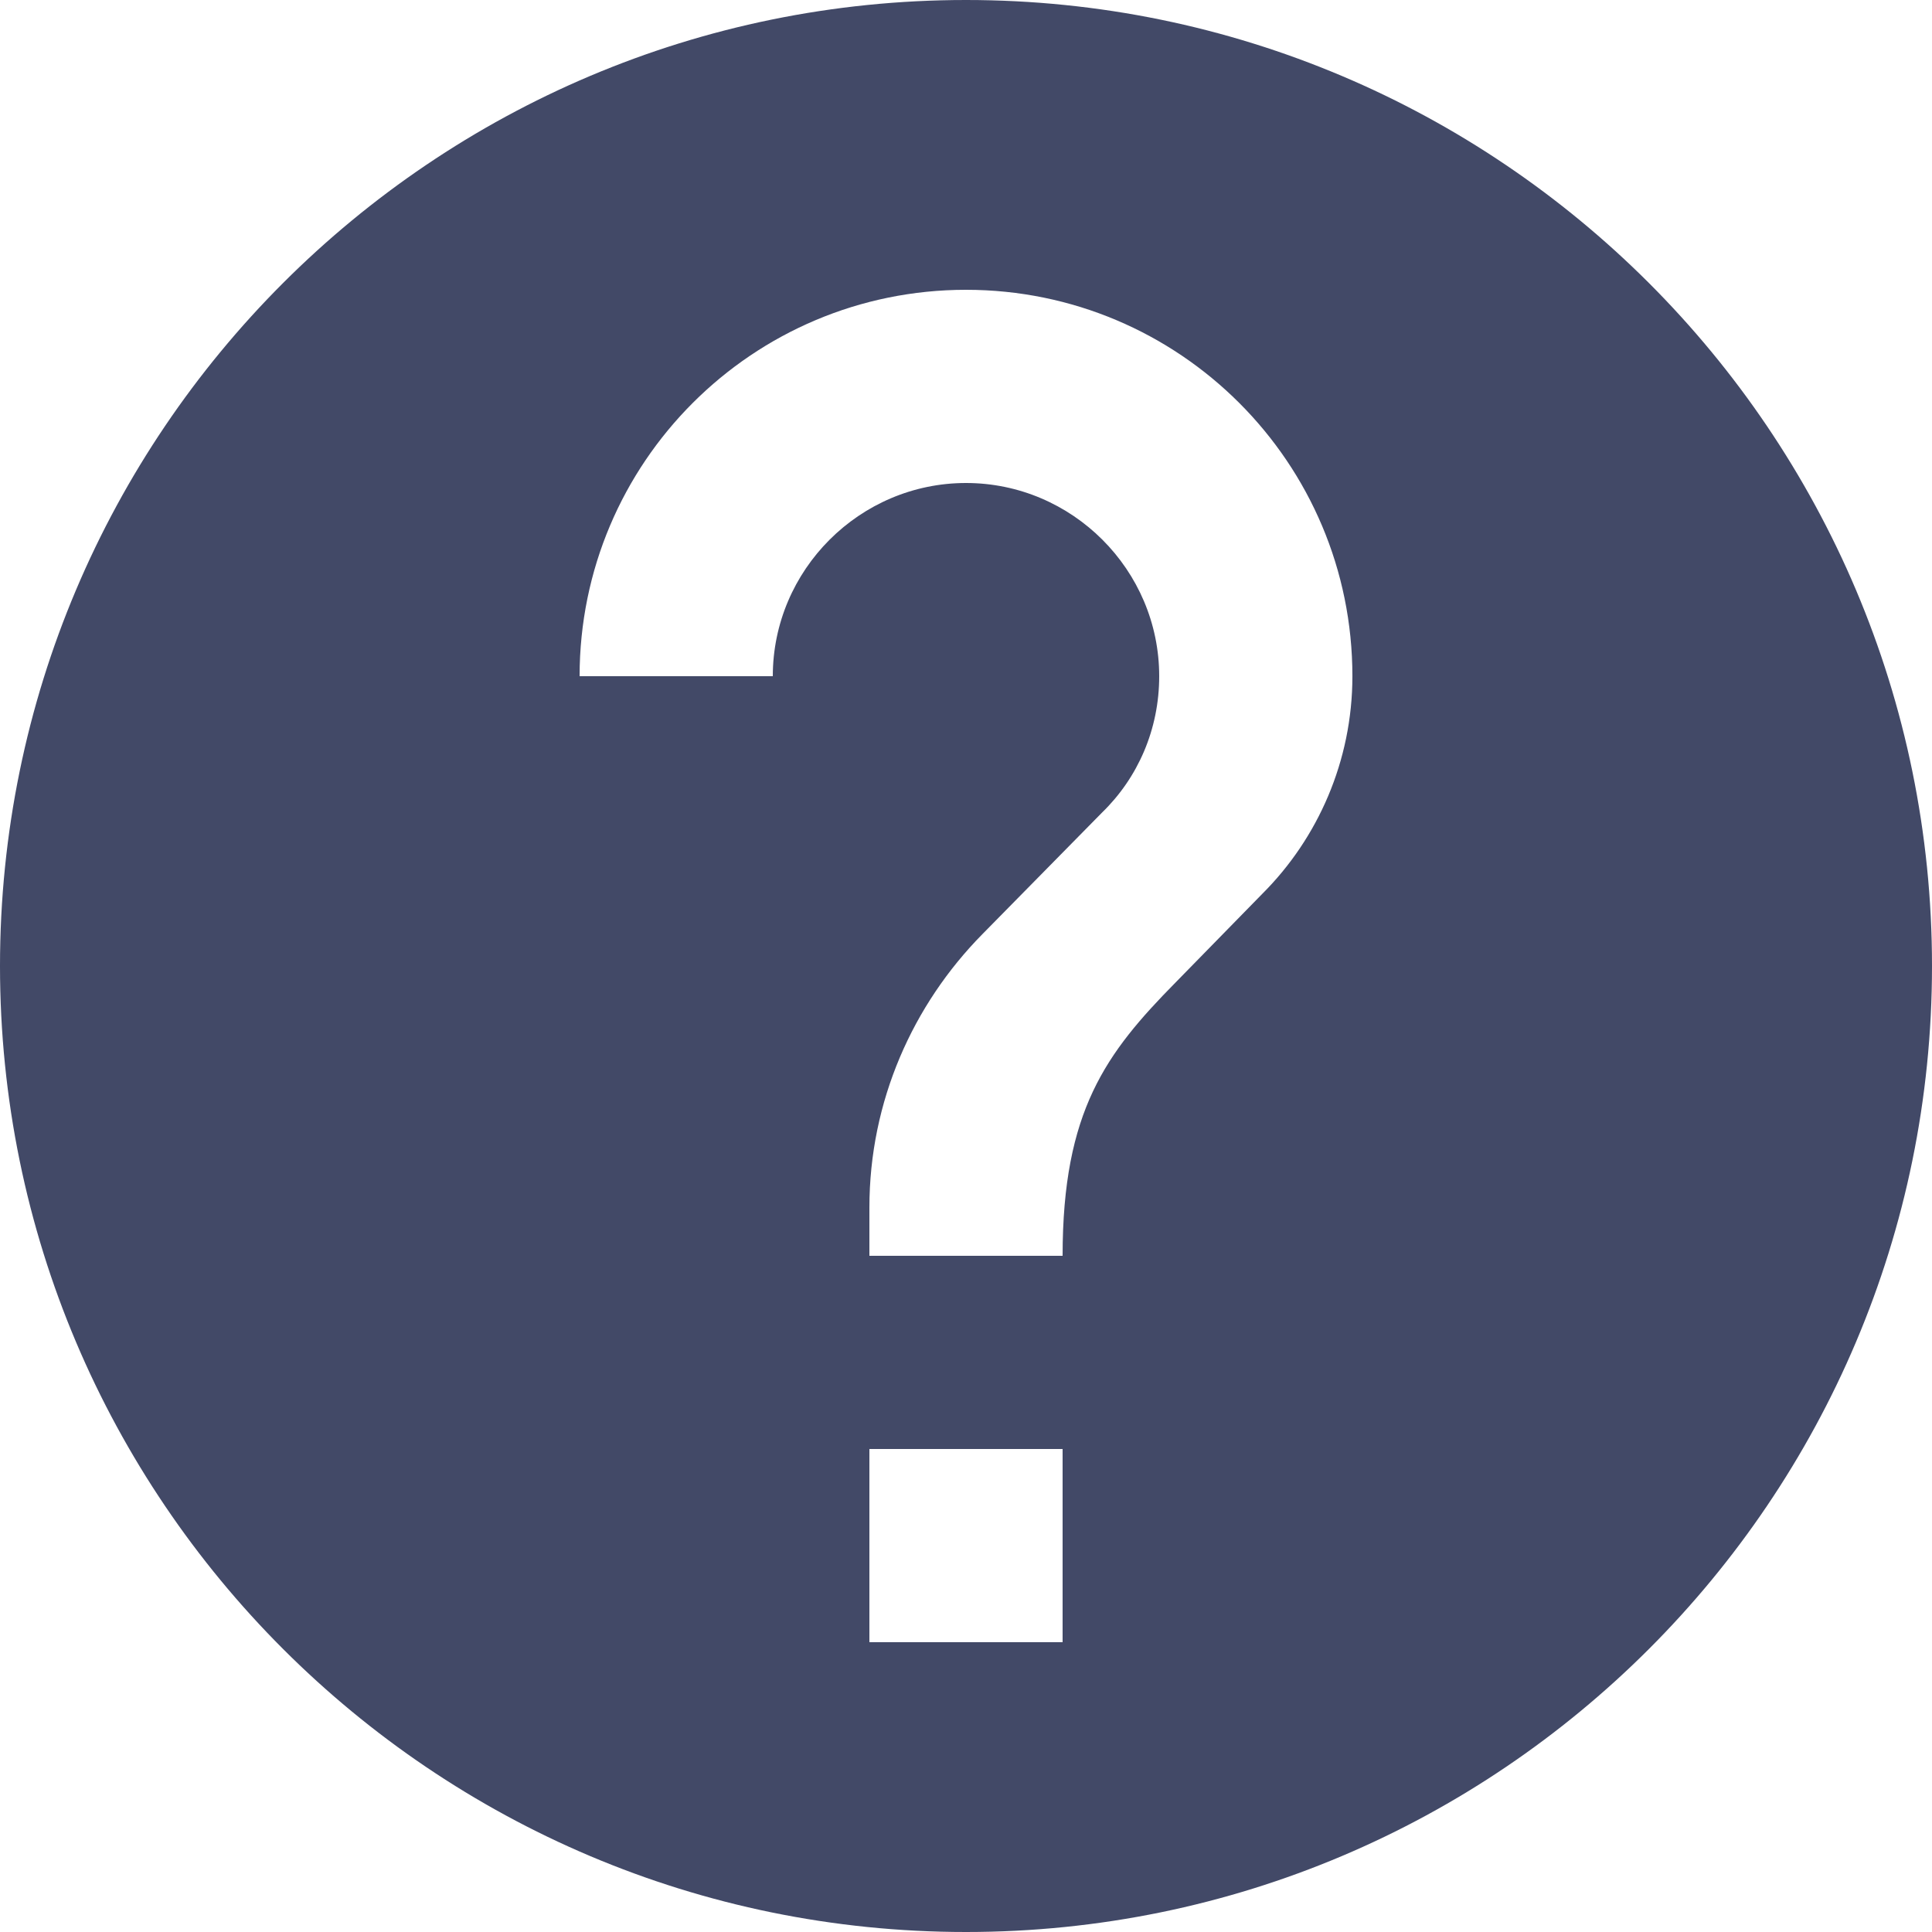 <svg width="24" height="24" viewBox="0 0 24 24" fill="none" xmlns="http://www.w3.org/2000/svg">
<path d="M12 0C5.376 0 0 5.376 0 12C0 18.624 5.376 24 12 24C18.624 24 24 18.624 24 12C24 5.376 18.624 0 12 0ZM13.2 20.4H10.8V18H13.2V20.4ZM15.684 11.1L14.604 12.204C13.74 13.08 13.2 13.8 13.2 15.6H10.8V15C10.8 13.68 11.34 12.48 12.204 11.604L13.692 10.092C14.136 9.66 14.4 9.06 14.4 8.4C14.4 7.08 13.32 6 12 6C10.68 6 9.6 7.08 9.6 8.4H7.2C7.2 5.748 9.348 3.6 12 3.6C14.652 3.6 16.8 5.748 16.8 8.4C16.8 9.456 16.368 10.416 15.684 11.1Z" fill="#424967"/>
</svg>
